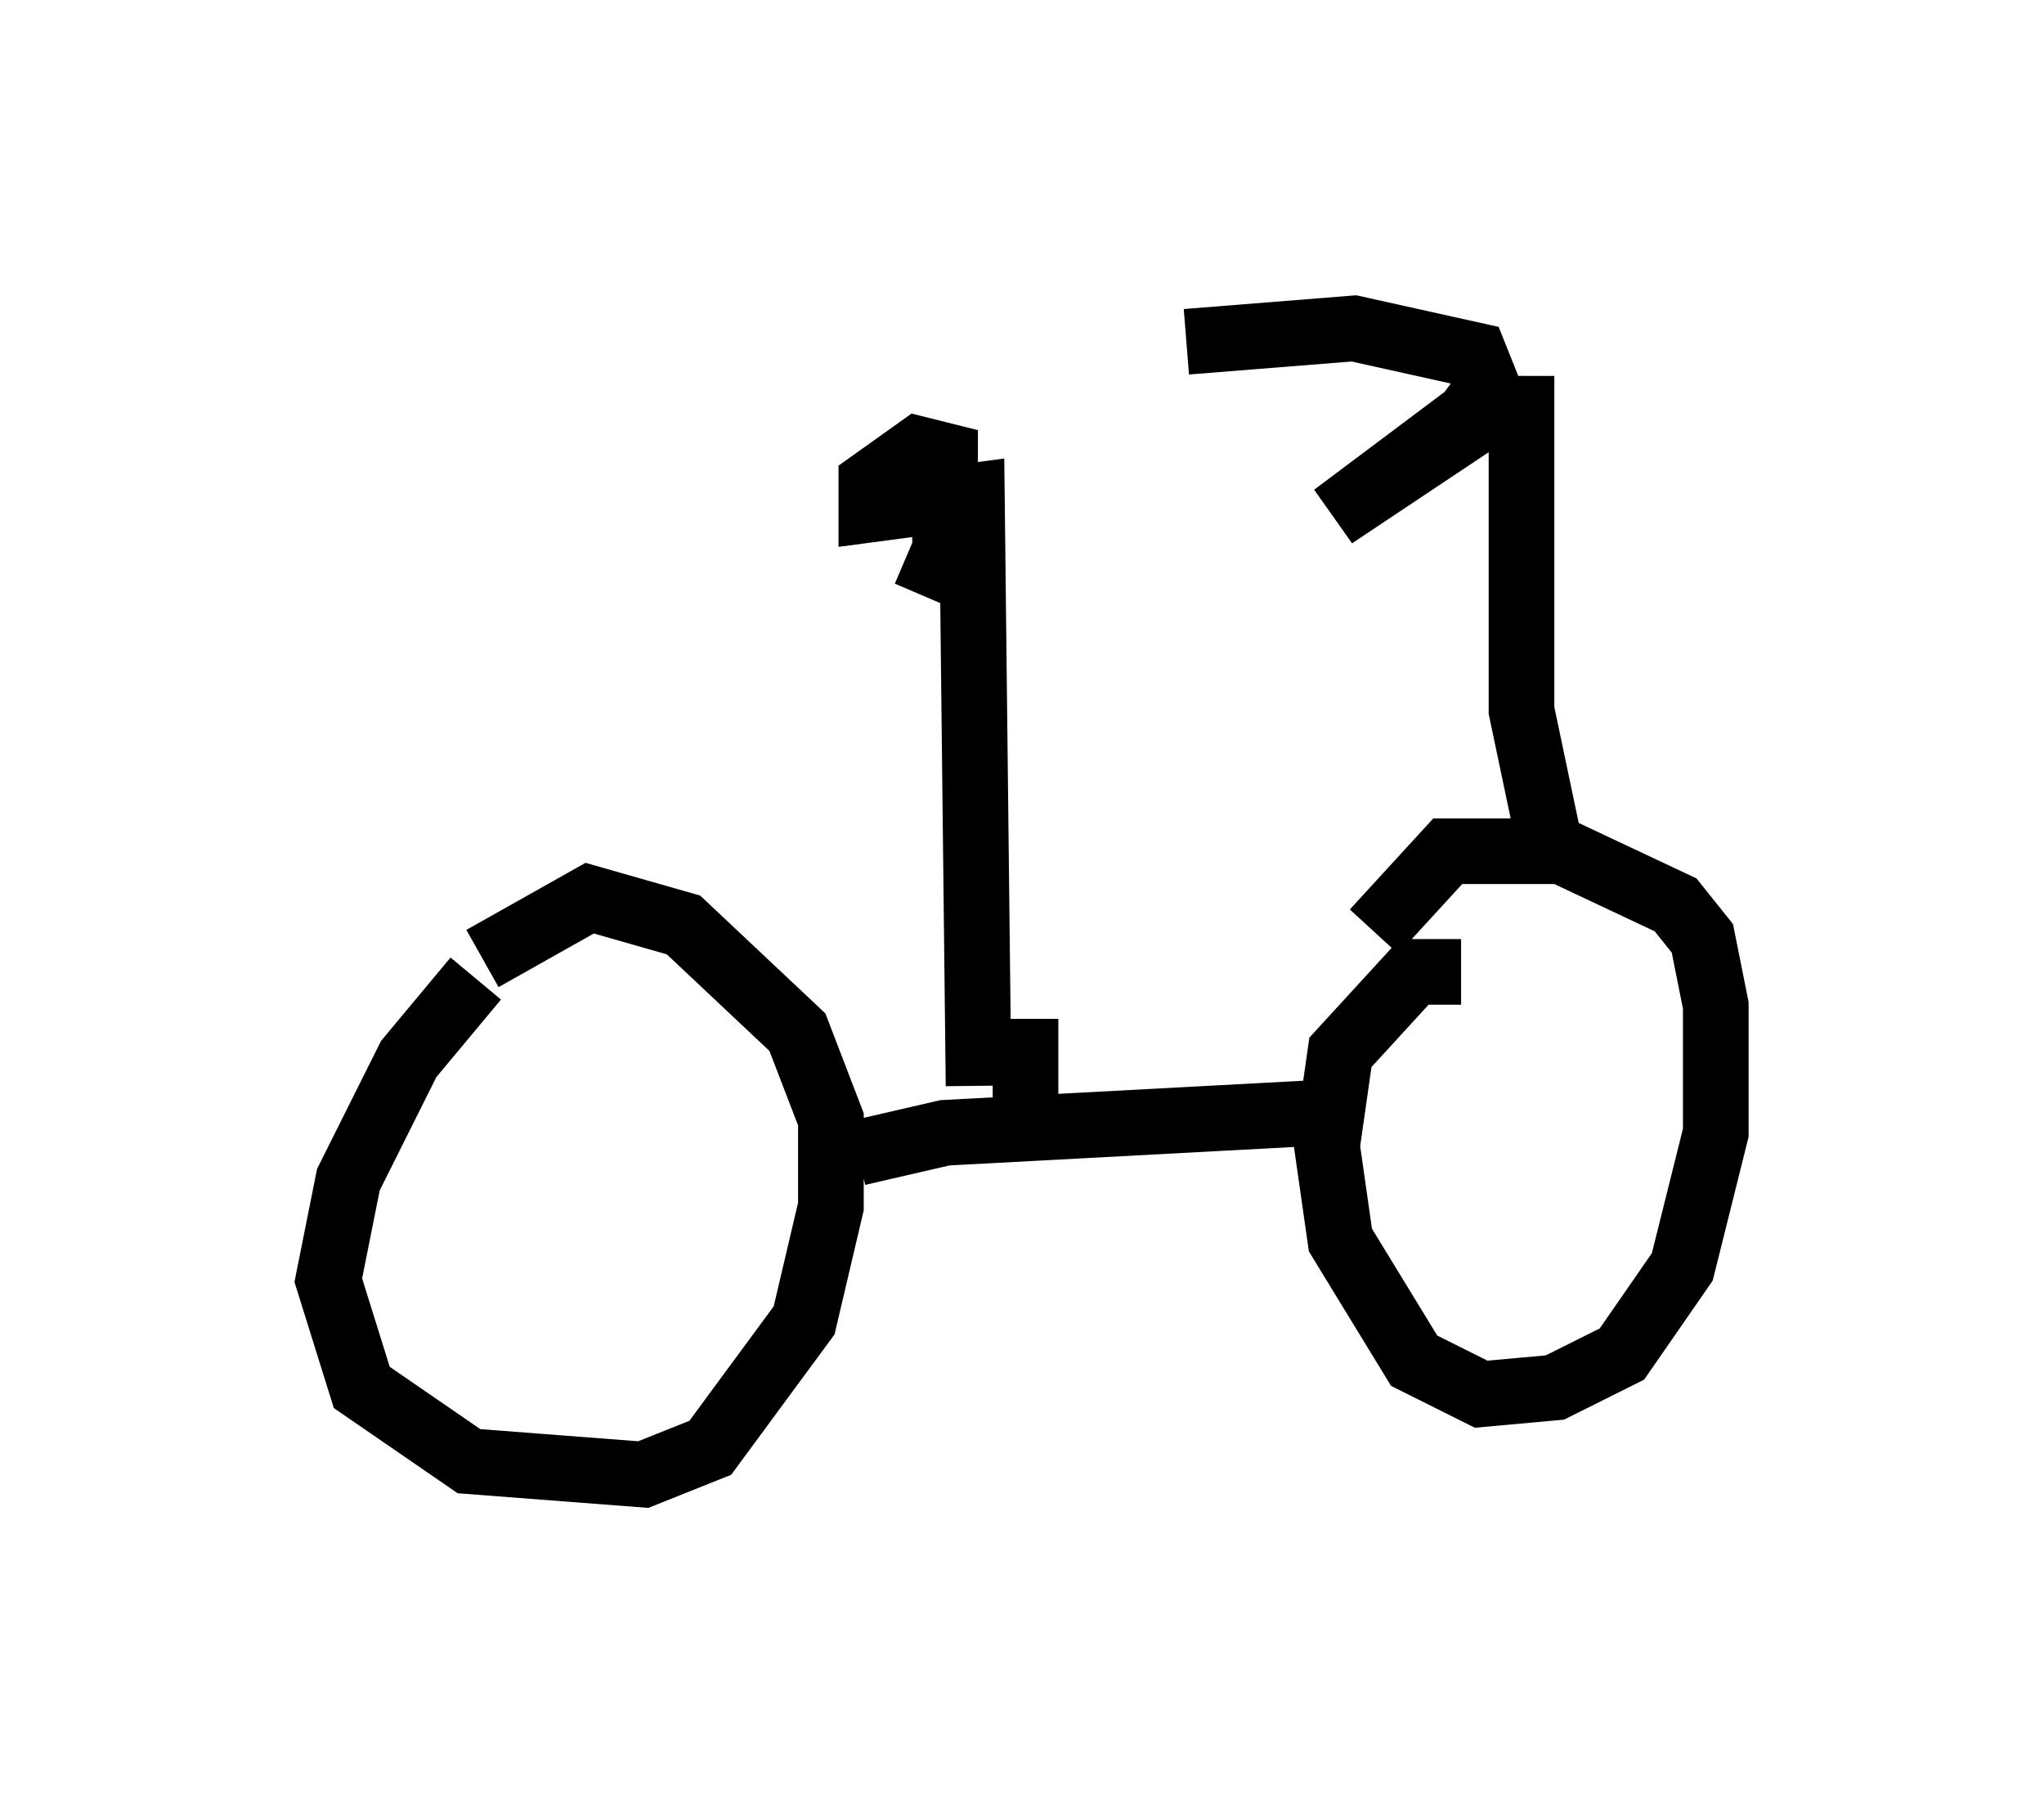 <?xml version="1.0" encoding="utf-8" ?>
<svg baseProfile="full" height="27.456" version="1.1" width="31.131" xmlns="http://www.w3.org/2000/svg" xmlns:ev="http://www.w3.org/2001/xml-events" xmlns:xlink="http://www.w3.org/1999/xlink"><defs /><rect fill="white" height="27.456" width="31.131" x="0" y="0" /><path d="M7.756, 14.902 m-0.51, 0.0 l-1.021, 1.225 -0.919, 1.838 l-0.306, 1.531 0.51, 1.633 l1.633, 1.123 2.654, 0.204 l1.021, -0.408 1.429, -1.94 l0.408, -1.735 0.0, -1.327 l-0.51, -1.327 -1.735, -1.633 l-1.429, -0.408 -1.633, 0.919 m5.717, 2.96 l1.327, -0.306 5.717, -0.306 m2.144, -2.144 l-0.715, 0.0 -1.123, 1.225 l-0.204, 1.429 0.204, 1.429 l1.123, 1.838 1.021, 0.51 l1.123, -0.102 1.021, -0.51 l0.919, -1.327 0.51, -2.042 l0.0, -1.94 -0.204, -1.021 l-0.408, -0.51 -1.735, -0.817 l-1.735, 0.0 -1.123, 1.225 m2.654, -1.429 l-0.408, -1.94 0.0, -4.594 l-0.408, 0.0 -2.45, 1.633 l2.042, -1.531 0.306, -0.408 l-0.204, -0.51 -1.838, -0.408 l-2.552, 0.204 m-3.165, 11.331 l-0.102, -8.983 -1.531, 0.204 l0.0, -0.408 0.715, -0.51 l0.408, 0.102 0.0, 1.429 l-0.306, 0.715 m1.531, 6.431 l0.0, 1.735 " fill="none" stroke="black" stroke-width="1" /></svg>